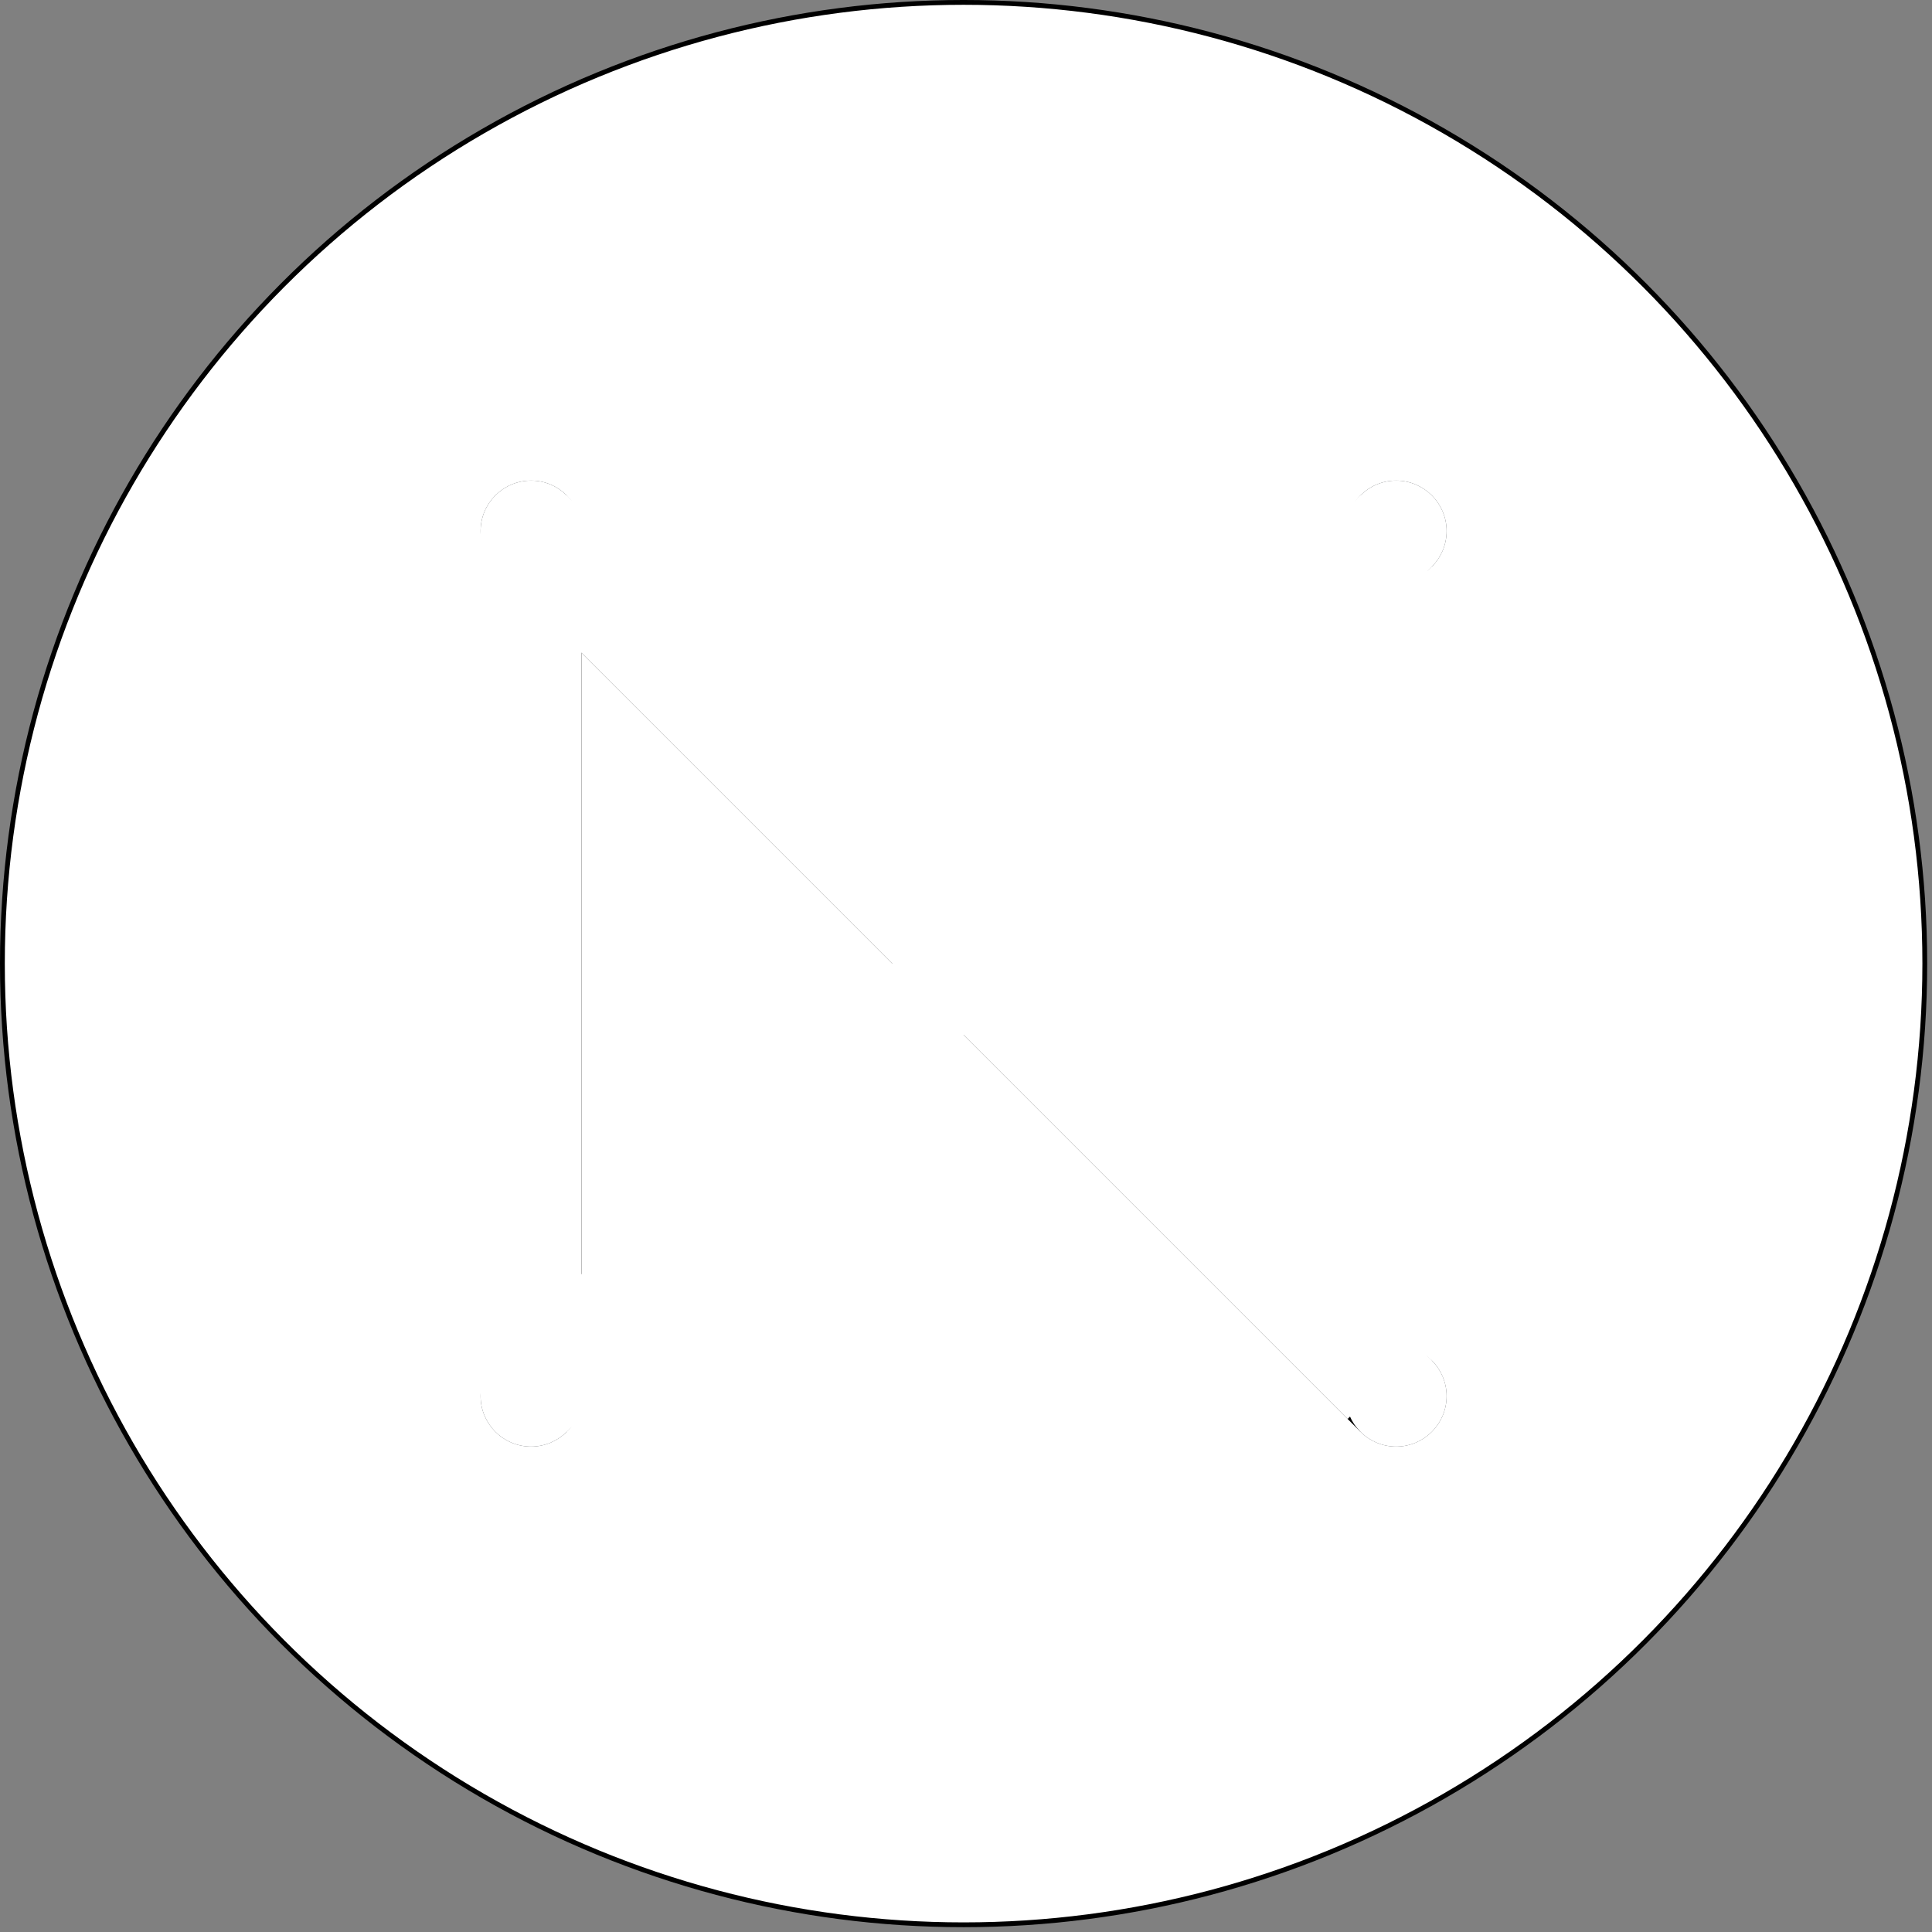 <svg xmlns="http://www.w3.org/2000/svg" xmlns:xlink="http://www.w3.org/1999/xlink" version="1.1" width="402px" height="402px" viewBox="-0.5 -0.5 402 402" content="&lt;mxfile host=&quot;e7d83ac2-c0e5-4473-b3d2-a50e847bfe55&quot; modified=&quot;2021-02-04T12:05:56.744Z&quot; agent=&quot;5.0 (X11; Linux x86_64) AppleWebKit/537.36 (KHTML, like Gecko) Code/1.52.1 Chrome/83.0.41.122 Electron/9.3.5 Safari/537.36&quot; version=&quot;13.10.0&quot; etag=&quot;5Ci8W9VVeMQ8etroN2kT&quot; type=&quot;embed&quot;&gt;&lt;diagram id=&quot;RQwhK6gZusUh6-IK0OMV&quot; name=&quot;Page-1&quot;&gt;7ZpLc5swEMc/ja8dkPDr2DhJe+lMZnxoe9QYGTTByCPLAfrpK6wHbxtTbBzXPmTYhRXST3/tCsgILjbxN4a2/g/q4mAELDcewecRAFMwFX9TRyIdzmQmHR4jrnTZmWNJ/mDltJR3T1y8K1zIKQ042RadKxqGeMULPsQYjYqXrWlQvOsWebjiWK5QUPX+JC73pXdsWZn/Oyaez0snNkhfqxw7H7k0yrngywguGKVcHm3iBQ5SdBqLjHttOGv6xXDI2wQAGfCBgr0amuoXT/RYRYDAKoynyCccL7dolZ6JxMQKn883gbBscYh2W8l6TWIs2n9SbWPGcdzYP9uMWogF0w3mLBGXxJqcjEiKZpRBdzRbPwfcOJGaaM+0nMEQB4pHA8w2cEL3a6onYYU0TCG5aOenoz8gydFJ/W+Ic8zCgwdYUHh3nNF3oyFgoGG3IsASMtENumcrfZVTjzHKq7PKSfsYDhAnH8Vb1rFTd3ijRHQmN0vFabInJfyyqyoqL8dSQyawqSGOmId5paHDVJpht5td55LSX5MgWNCAskNDEB9+Zr5zZ+AEzmEasXvHfJVOldXPyrFLS8euWTugRhKgj5UzvS22F8AJ4RVxTu4Op8E3hDpnd4/zmuoEbRJppUzmEIoxsuRX3vidpsEvY20+xyotSivRVky4CRPHuShhZUGpoWM6VleVz2T1uYWKC2bFCQfTjhW3rJyKJPqruGDcl1CsbkKxzhBKZbm+Hn4PCQ0roTaV8KiEanKGfVQI9dnJPiG5q8hn8pDPmfJpsy/tkIG65J/hs89DPufKp83GscNOp8s+56h8GN2HrnkJUXiy7F1Zs0dd60FZ84skplNVqi4xHa+GD5EMJxJotxBJ5+fWQpYoPcSaHHEqe3zaN1YQXI1tM8Mm6j2wHfIFAYT/F9ur6vaib7GHZzvka1fY4mEz22lZp/n+I06PIZcIbvqc2gUwykUlpOlXJWfcE3X9oKSLmlND3ZlcCHuLvdBtYbfhPXDX9/o83Oc9fSqbwpPU7anTC3VhZh/35R4w+wcJ+PIX&lt;/diagram&gt;&lt;/mxfile&gt;"><rect x="-0.5" y="-0.5" width="402" height="402" fill="#808080" stroke="none"/><defs/><g><ellipse cx="200" cy="200" rx="200" ry="200" fill="#ffffff" stroke="#000000" pointer-events="all"/><path d="M 110 110 L 110 110" fill="none" stroke="#000000" stroke-width="2" stroke-miterlimit="10" stroke-dasharray="2 6" pointer-events="stroke"/><ellipse cx="110" cy="110" rx="10" ry="10" fill="#eeeeee" stroke="#36393d" pointer-events="all"/><ellipse cx="110" cy="290" rx="10" ry="10" fill="#eeeeee" stroke="#36393d" pointer-events="all"/><ellipse cx="290" cy="110" rx="10" ry="10" fill="#eeeeee" stroke="#36393d" pointer-events="all"/><ellipse cx="290" cy="290" rx="10" ry="10" fill="#eeeeee" stroke="#36393d" pointer-events="all"/><path d="M 120 290 L 120 110" fill="none" stroke="#000000" stroke-miterlimit="10" pointer-events="stroke"/><path d="M 100 290 L 100 110" fill="none" stroke="#ffffff" stroke-miterlimit="10" pointer-events="stroke"/><path d="M 117.07 297.07 L 297.07 117.07" fill="none" stroke="#ffffff" stroke-miterlimit="10" pointer-events="stroke"/><path d="M 102.93 282.93 L 282.93 102.93" fill="none" stroke="#ffffff" stroke-miterlimit="10" pointer-events="stroke"/><path d="M 297.07 282.93 L 117.07 102.93" fill="none" stroke="#ffffff" stroke-miterlimit="10" pointer-events="stroke"/><path d="M 282.93 297.07 L 102.93 117.07" fill="none" stroke="#000000" stroke-miterlimit="10" pointer-events="stroke"/><ellipse cx="110" cy="110" rx="10" ry="10" fill="#ffffff" stroke="#ffffff" pointer-events="all"/><ellipse cx="290" cy="290" rx="10" ry="10" fill="#ffffff" stroke="#ffffff" pointer-events="all"/><ellipse cx="290" cy="110" rx="10" ry="10" fill="#ffffff" stroke="#ffffff" pointer-events="all"/><ellipse cx="110" cy="290" rx="10" ry="10" fill="#ffffff" stroke="#ffffff" pointer-events="all"/><rect x="77" y="190" width="246" height="20" fill="#ffffff" stroke="#ffffff" transform="rotate(45,200,200)" pointer-events="all"/><rect x="77" y="190" width="246" height="20" fill="#ffffff" stroke="#ffffff" transform="rotate(135,200,200)" pointer-events="all"/><rect x="23" y="190" width="174" height="20" fill="#ffffff" stroke="#ffffff" transform="rotate(90,110,200)" pointer-events="all"/></g></svg>